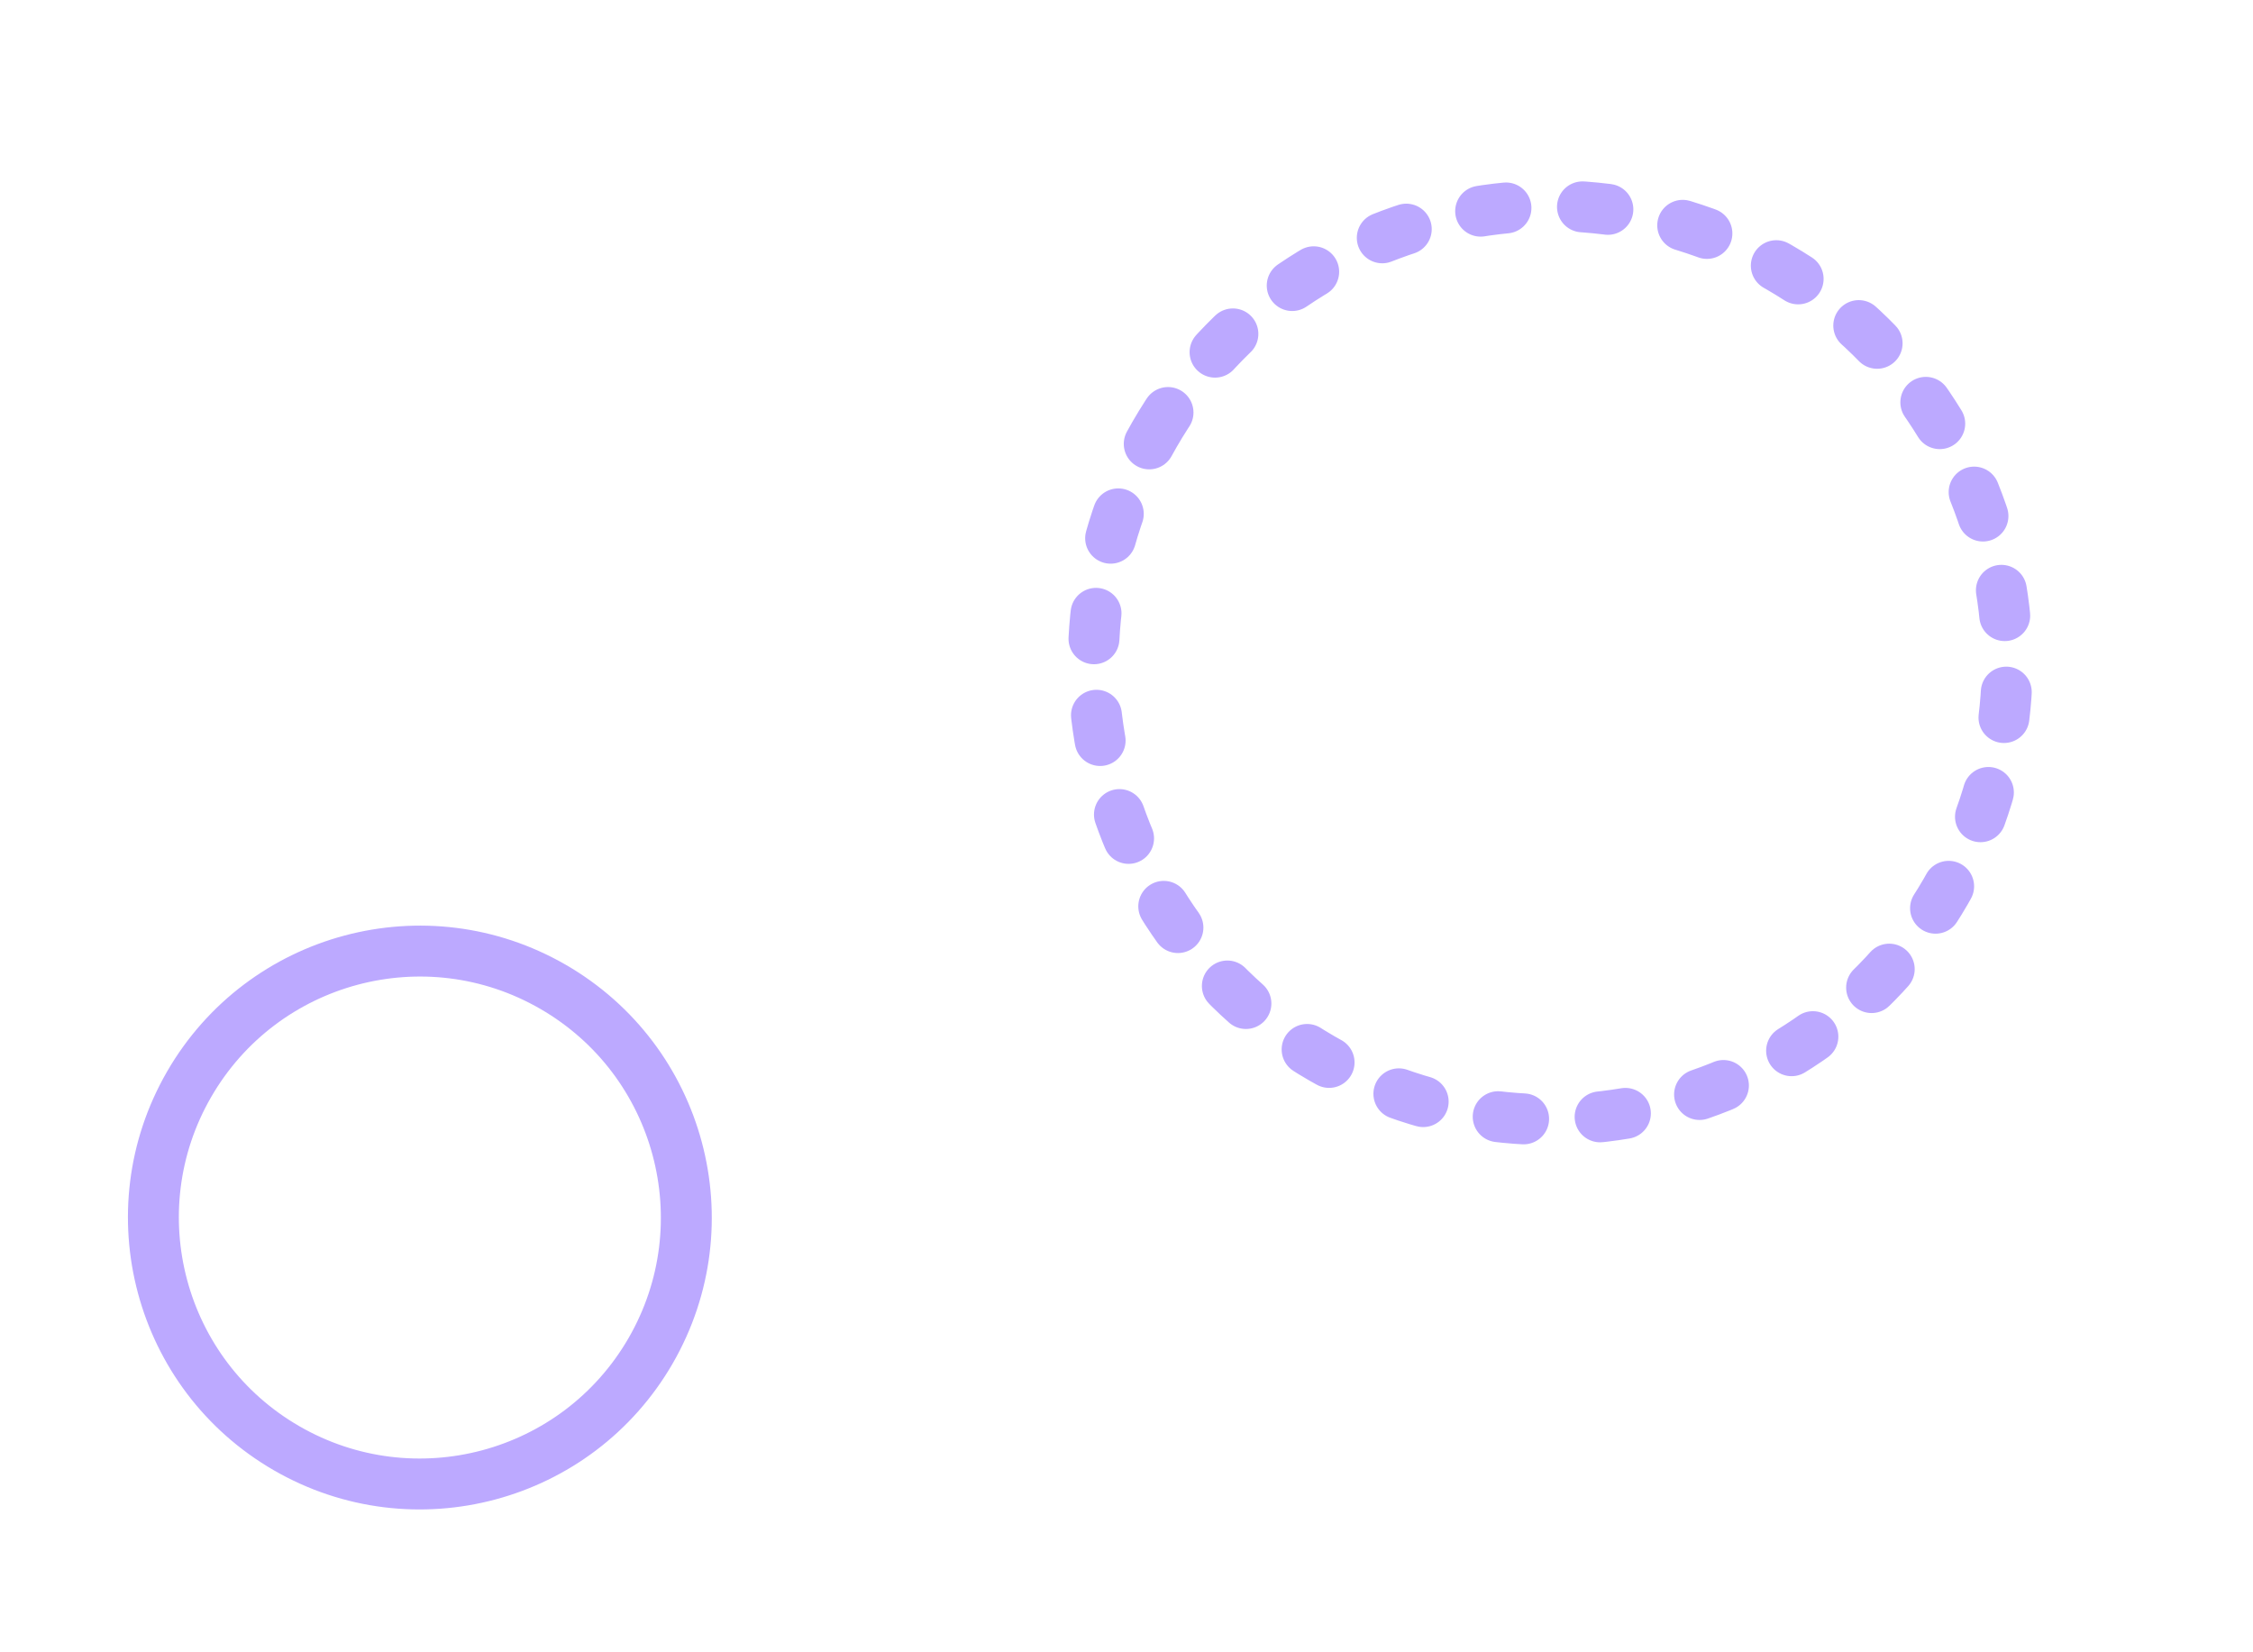 <svg width="45" height="33" viewBox="0 0 45 33" fill="none" xmlns="http://www.w3.org/2000/svg">
	<path fill-rule="evenodd" clip-rule="evenodd" d="M23.062 8.673C25.582 4.308 31.163 2.814 35.527 5.333C39.892 7.853 41.387 13.433 38.867 17.798C36.348 22.162 30.767 23.658 26.402 21.138C22.038 18.619 20.543 13.037 23.062 8.673Z" stroke="#BCA9FF" stroke-width="1.017" stroke-linecap="round" stroke-dasharray="0.51 1.53" />
	<path fill-rule="evenodd" clip-rule="evenodd" d="M3.777 21.656C5.247 19.111 8.502 18.24 11.046 19.709C13.591 21.178 14.464 24.433 12.995 26.978C11.525 29.522 8.27 30.394 5.725 28.925C3.181 27.456 2.308 24.201 3.777 21.656Z" stroke="#BCA9FF" stroke-width="1.017" stroke-linecap="round" />
</svg>
